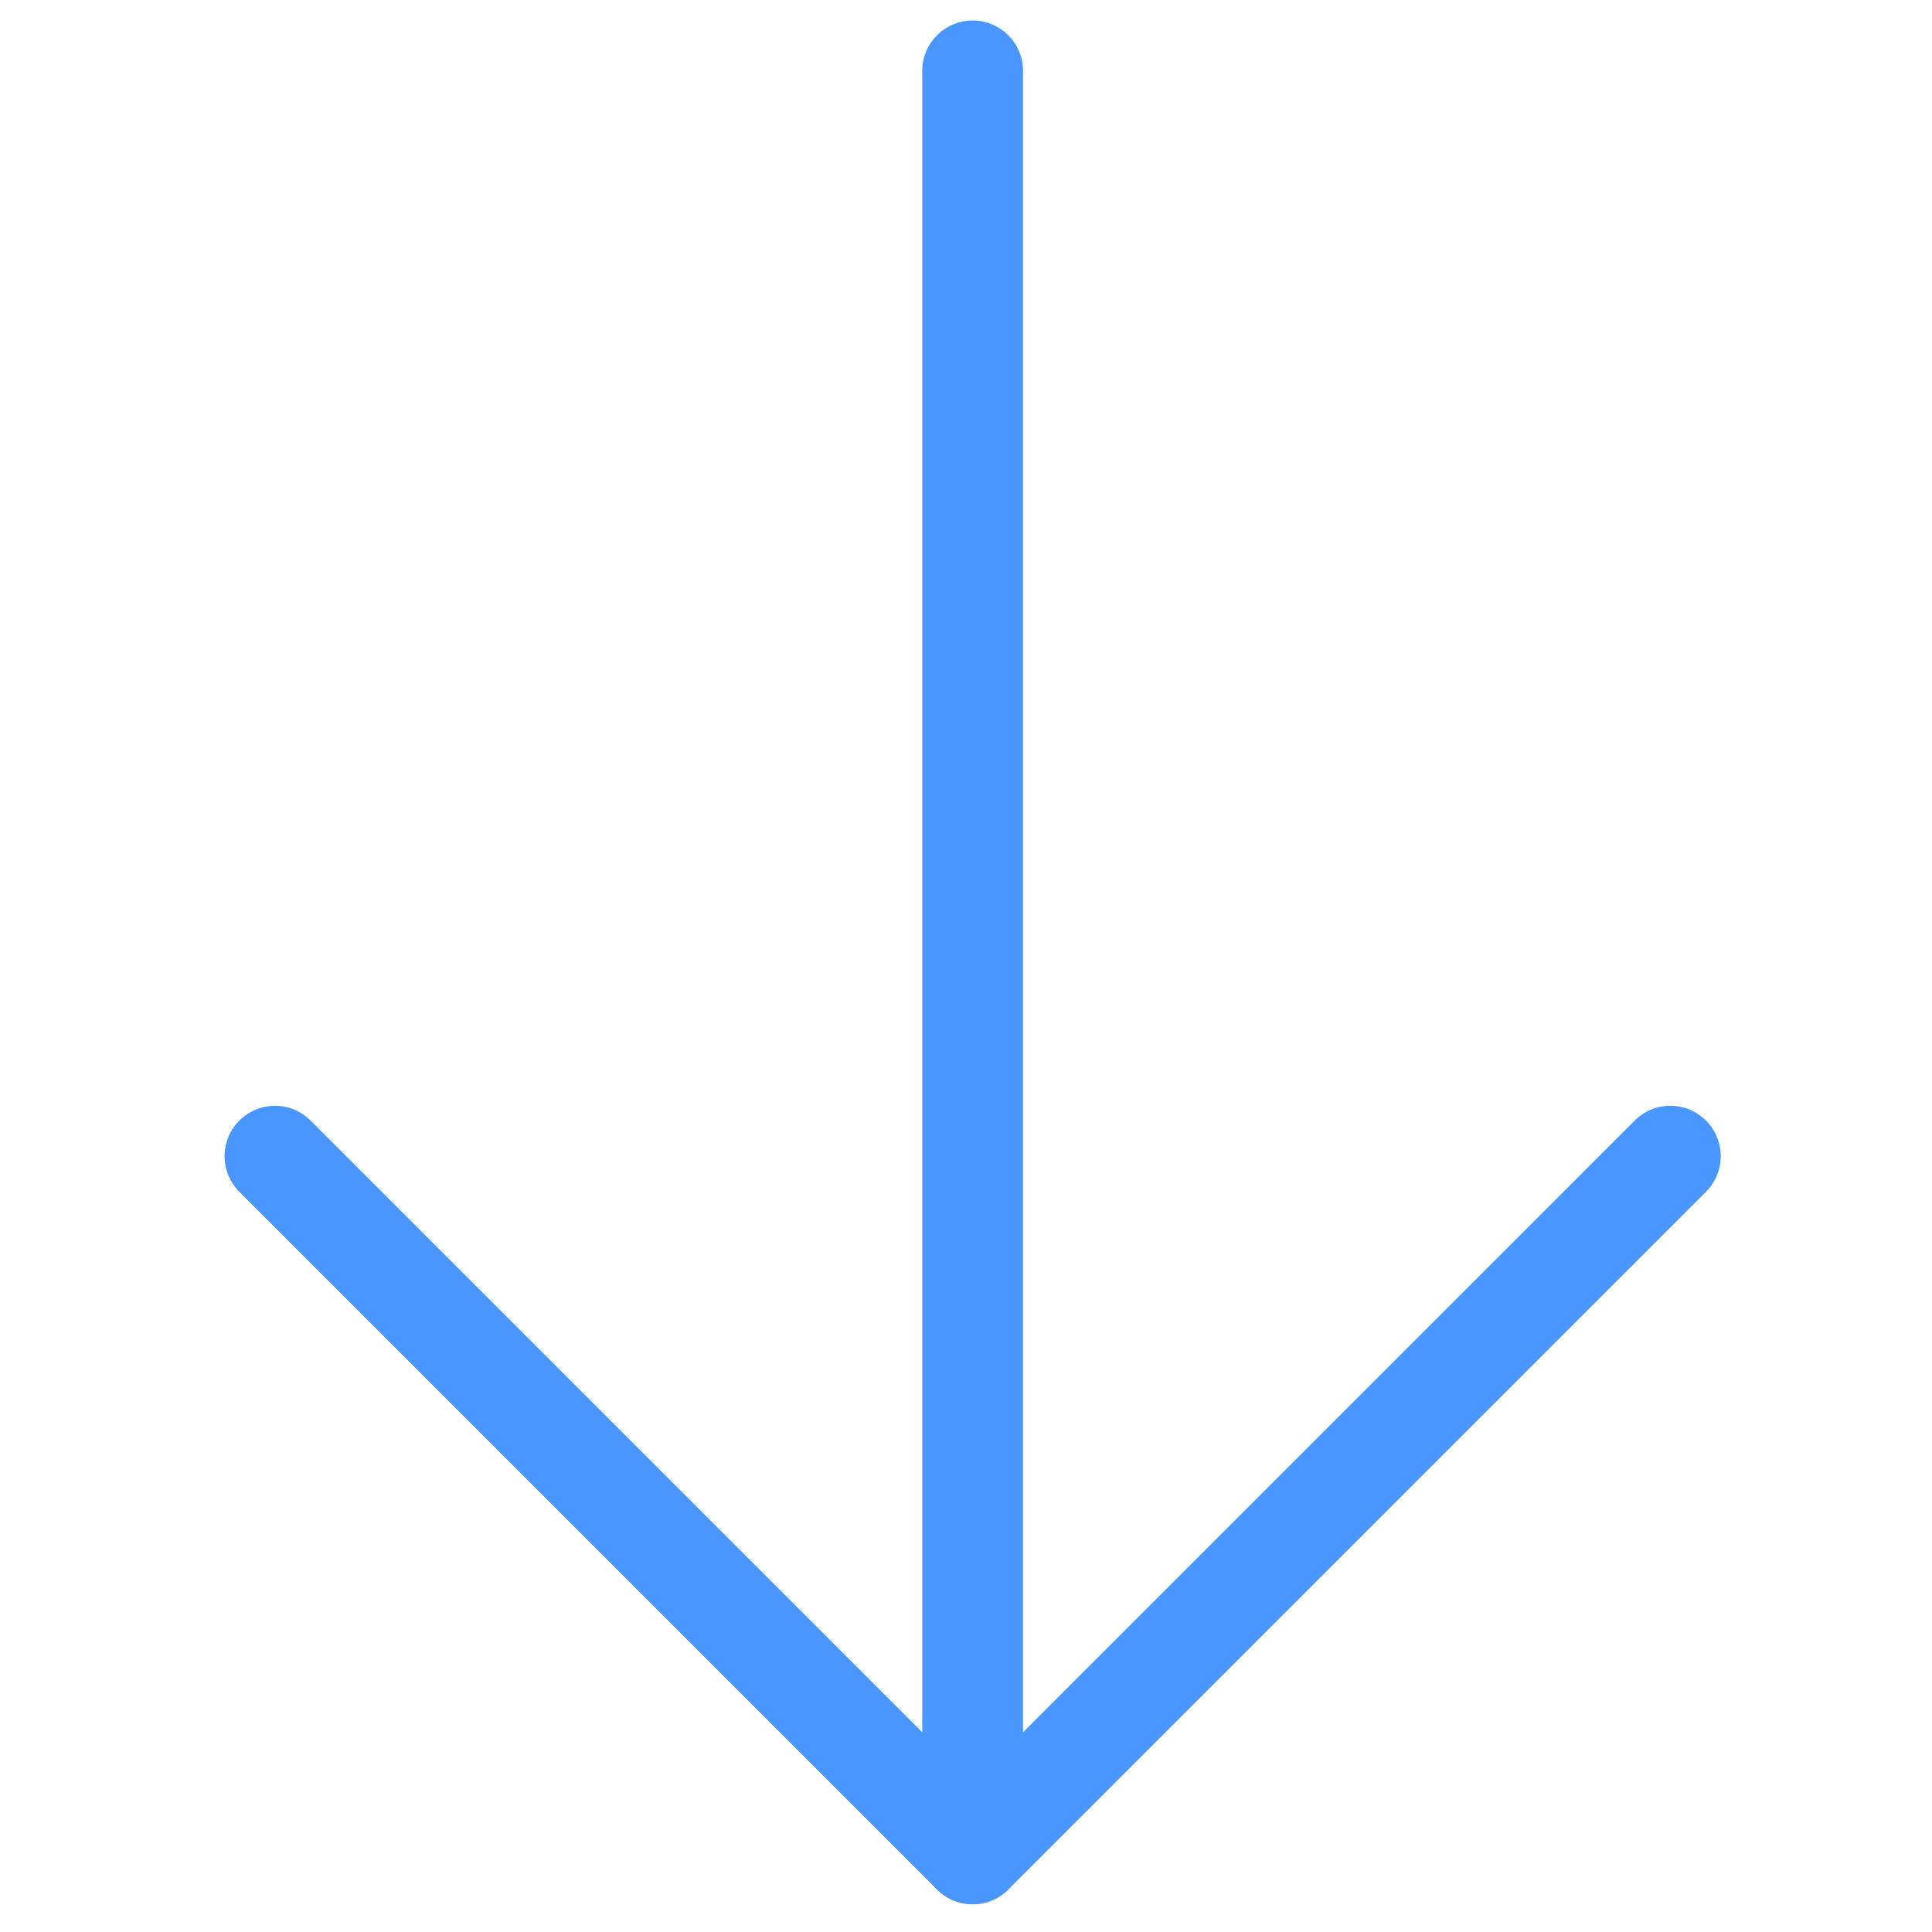 <?xml version="1.0" encoding="UTF-8" standalone="no"?>
<!DOCTYPE svg PUBLIC "-//W3C//DTD SVG 1.1//EN" "http://www.w3.org/Graphics/SVG/1.1/DTD/svg11.dtd">
<svg width="100%" height="100%" viewBox="0 0 80 80" version="1.1"
     xmlns="http://www.w3.org/2000/svg" xmlns:xlink="http://www.w3.org/1999/xlink"
     xml:space="preserve" style="fill-rule:evenodd;clip-rule:evenodd;stroke-linecap:round;stroke-linejoin:round;stroke-miterlimit:1.414;">
    <g transform="matrix(0,1,-1,0,80,0)" >
        <g >
            <g transform="matrix(3.21,0,0,3.21,-3237.56,-6109.03)" >
                <path d="m 1023.5,1906.5 9,9 -9,9" style="fill:none;stroke:rgb(73,150,255);stroke-width:1.3px" />
            </g>
            <g transform="matrix(3.21,0,0,3.21,-3237.56,-6109.03)" >
                <path d="m 1032.5,1915.5 -23,0" style="fill:none;stroke:rgb(73,150,255);stroke-width:1.3px" />
            </g>
        </g>
    </g>
</svg>
